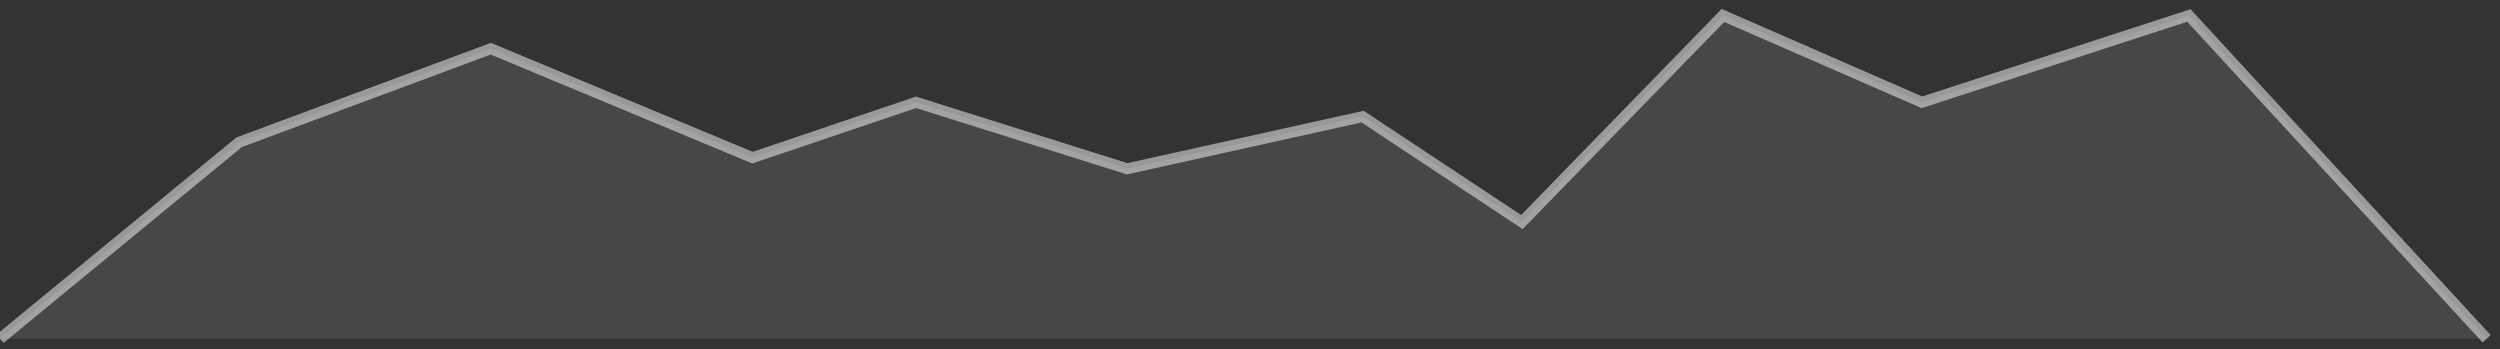 <?xml version="1.0" encoding="UTF-8"?>
<svg width="229px" height="32px" viewBox="0 0 229 32" version="1.1" xmlns="http://www.w3.org/2000/svg" xmlns:xlink="http://www.w3.org/1999/xlink">
    <rect x="0" y="0" width="229" height="32" fill="#333333" stroke="none"/>
    <!-- Generator: sketchtool 41 (35326) - http://www.bohemiancoding.com/sketch -->
    <title>7DD4BD03-ED67-4902-BFC0-6C2FB54993EA</title>
    <desc>Created with sketchtool.</desc>
    <defs></defs>
    <g id="Barcelona-Dashboard" stroke="none" stroke-width="1" fill="none" fill-rule="evenodd">
        <g id="desktop-hd---barcelona" transform="translate(-1182, -253)">
            <g id="box-4" transform="translate(1181, 186)">
                <g id="chart-4" transform="translate(1, 68)">
                    <polyline id="Path-2" fill="#FFFFFF" opacity="0.1" points="0 30.028 21.908 12.028 44.956 3.462 68.926 13.439 83.912 8.371 103.244 14.46 124.816 9.681 139.404 19.341 157.82 0.416 176.045 8.371 200.5 0.416 227.771 30.028"></polyline>
                    <polyline id="Path-2" stroke="#FFFFFF" opacity="0.5" points="0 30.028 21.908 12.028 44.956 3.462 68.926 13.439 83.912 8.371 103.244 14.46 124.816 9.681 139.404 19.341 157.82 0.416 176.045 8.371 200.5 0.416 227.771 30.028"></polyline>
                </g>
            </g>
        </g>
    </g>
</svg>